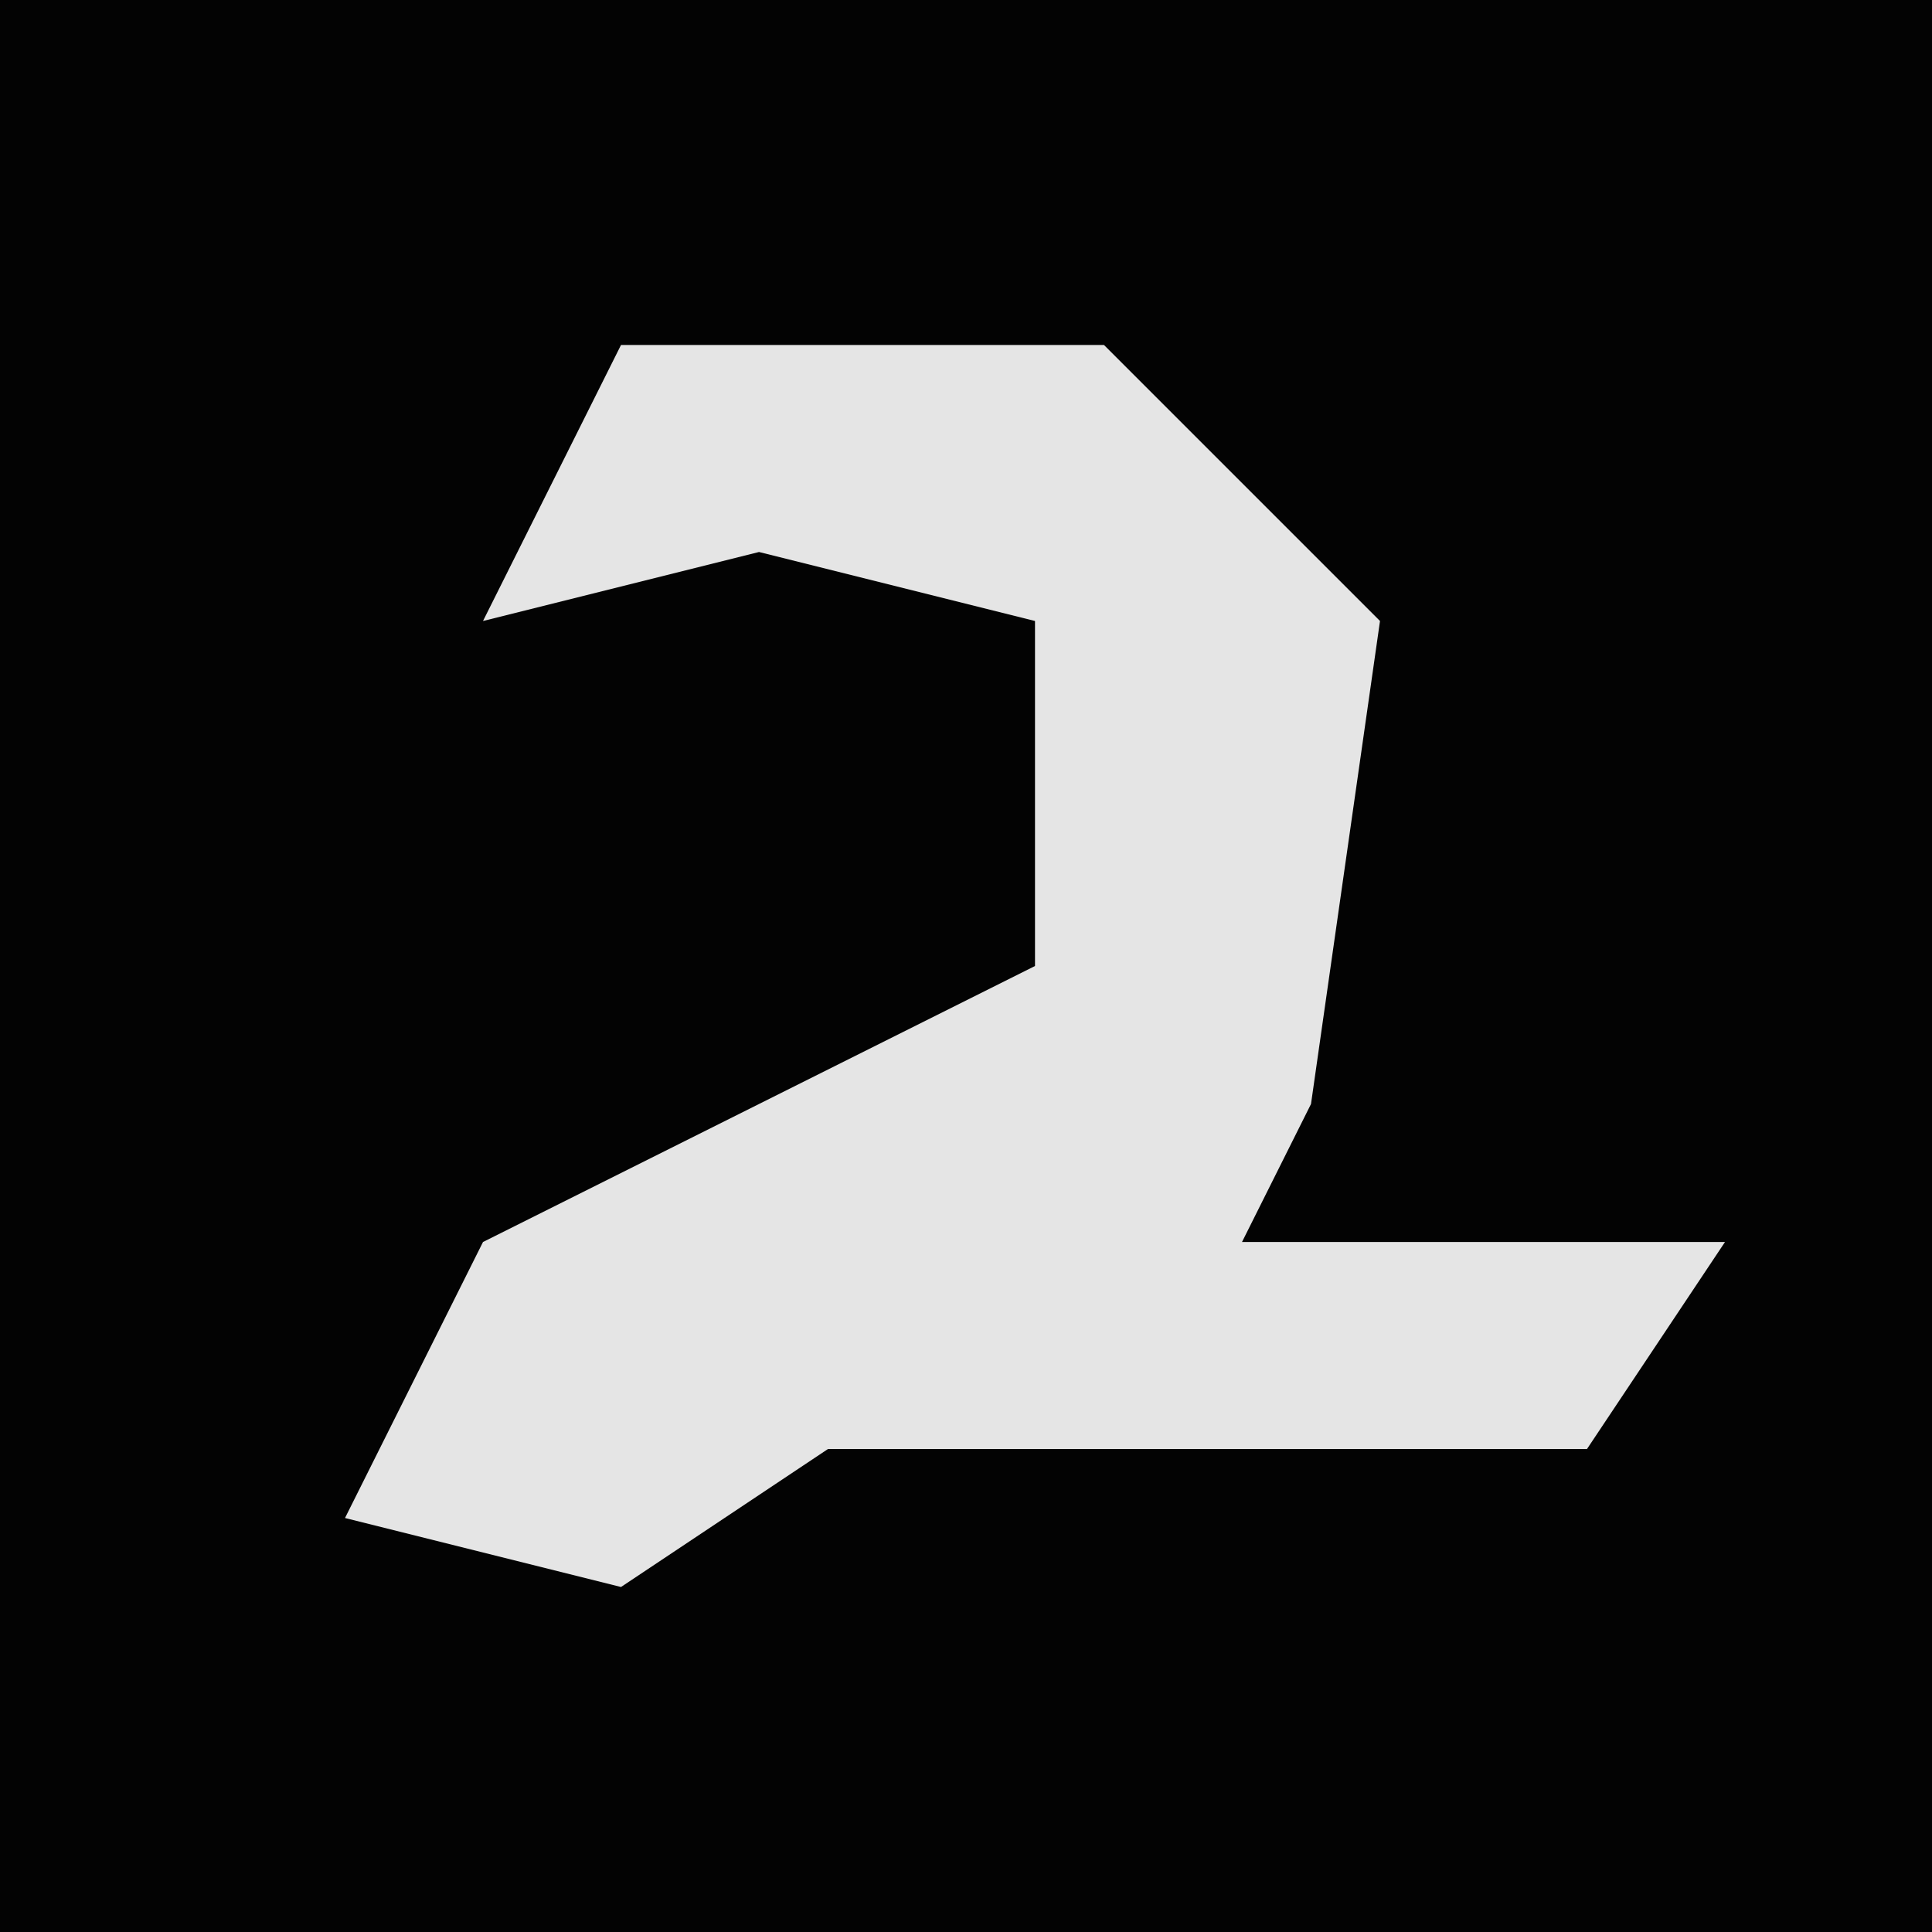 <?xml version="1.0" encoding="UTF-8"?>
<svg version="1.1" xmlns="http://www.w3.org/2000/svg" width="28" height="28">
<path d="M0,0 L28,0 L28,28 L0,28 Z " fill="#030303" transform="translate(0,0)"/>
<path d="M0,0 L7,0 L11,4 L10,11 L9,13 L16,13 L14,16 L3,16 L0,18 L-4,17 L-2,13 L6,9 L6,4 L2,3 L-2,4 Z " fill="#E5E5E5" transform="translate(9,5)"/>
</svg>
